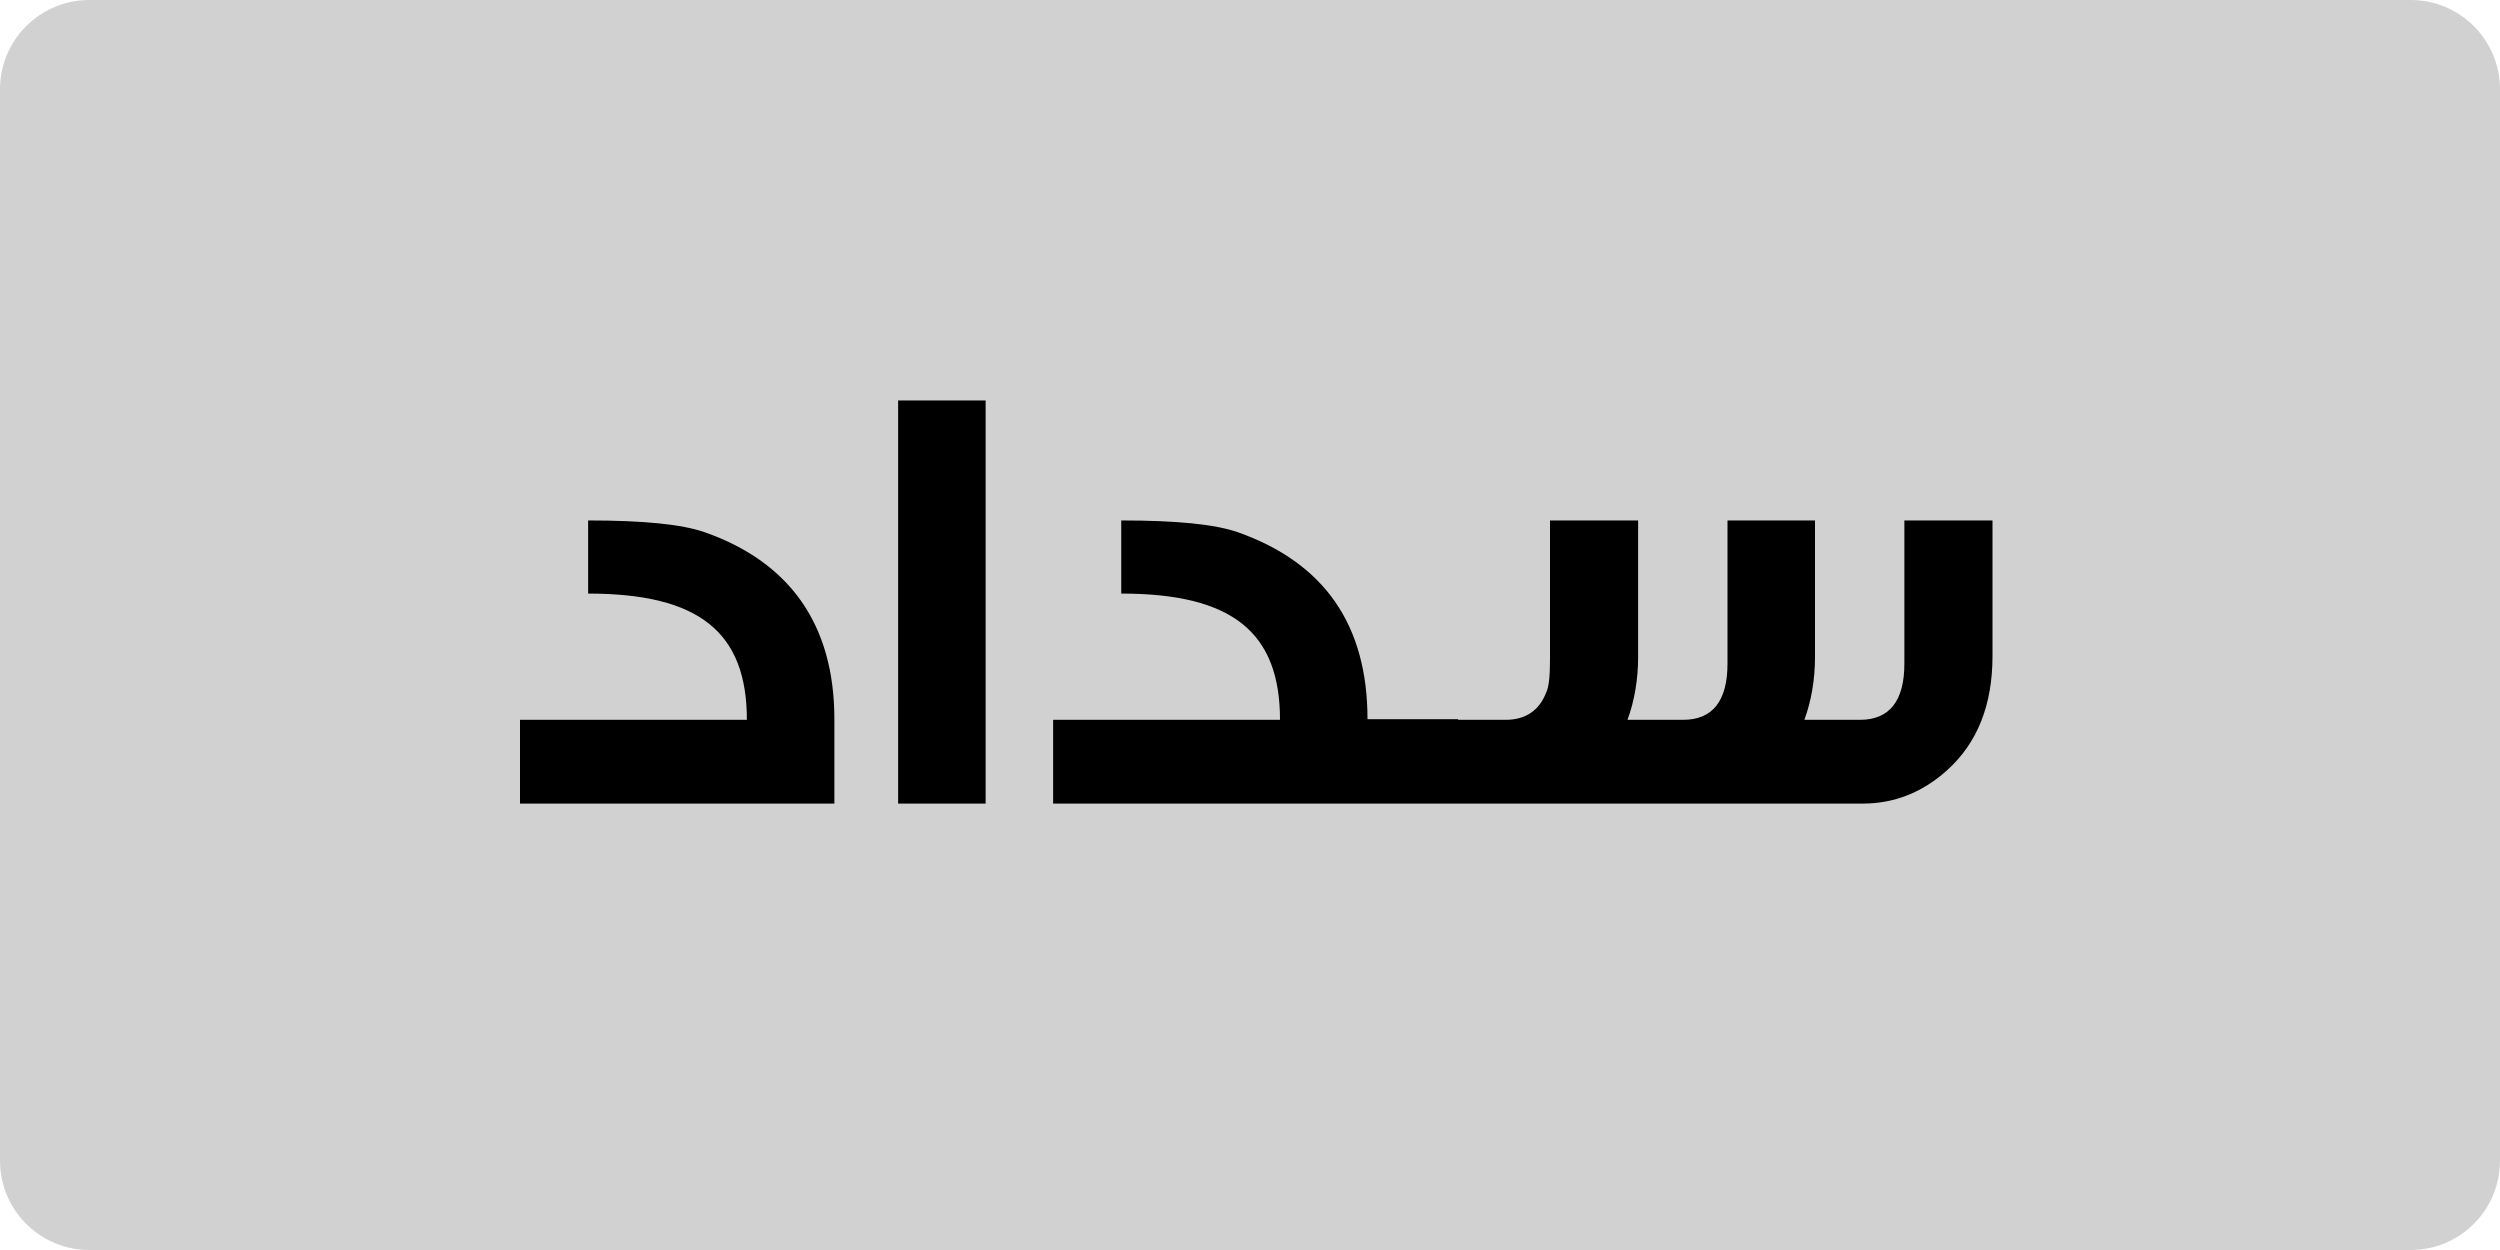 <svg width="28" height="14" viewBox="0 0 28 14" fill="none" xmlns="http://www.w3.org/2000/svg">
    <path d="M0 1C0 0.448 0.448 0 1 0H27C27.552 0 28 0.448 28 1V13C28 13.552 27.552 14 27 14H1C0.448 14 0 13.552 0 13V1Z" fill="#D1D1D1"/>
    <path d="M9.345 9H5.824V8.062H8.365C8.365 7.082 7.833 6.648 6.587 6.648V5.829C7.203 5.829 7.637 5.871 7.896 5.962C8.848 6.298 9.345 6.998 9.345 8.055V9ZM11.039 9H10.059V4.485H11.039V9ZM16.331 9H11.795V8.062H14.336C14.336 7.082 13.804 6.648 12.558 6.648V5.829C13.174 5.829 13.608 5.871 13.867 5.962C14.833 6.305 15.316 6.998 15.316 8.055H16.331V9ZM15.981 9V8.062H16.863C17.087 8.062 17.241 7.957 17.318 7.754C17.346 7.698 17.36 7.579 17.36 7.39V5.829H18.347V7.355C18.347 7.614 18.305 7.852 18.228 8.062H18.851C19.18 8.062 19.348 7.852 19.348 7.432V5.829H20.328V7.355C20.328 7.614 20.286 7.852 20.209 8.062H20.832C21.161 8.062 21.329 7.852 21.329 7.432V5.829H22.316V7.348C22.316 7.894 22.148 8.321 21.805 8.629C21.532 8.874 21.217 9 20.867 9H15.981Z" fill="black"/>
    </svg>
    